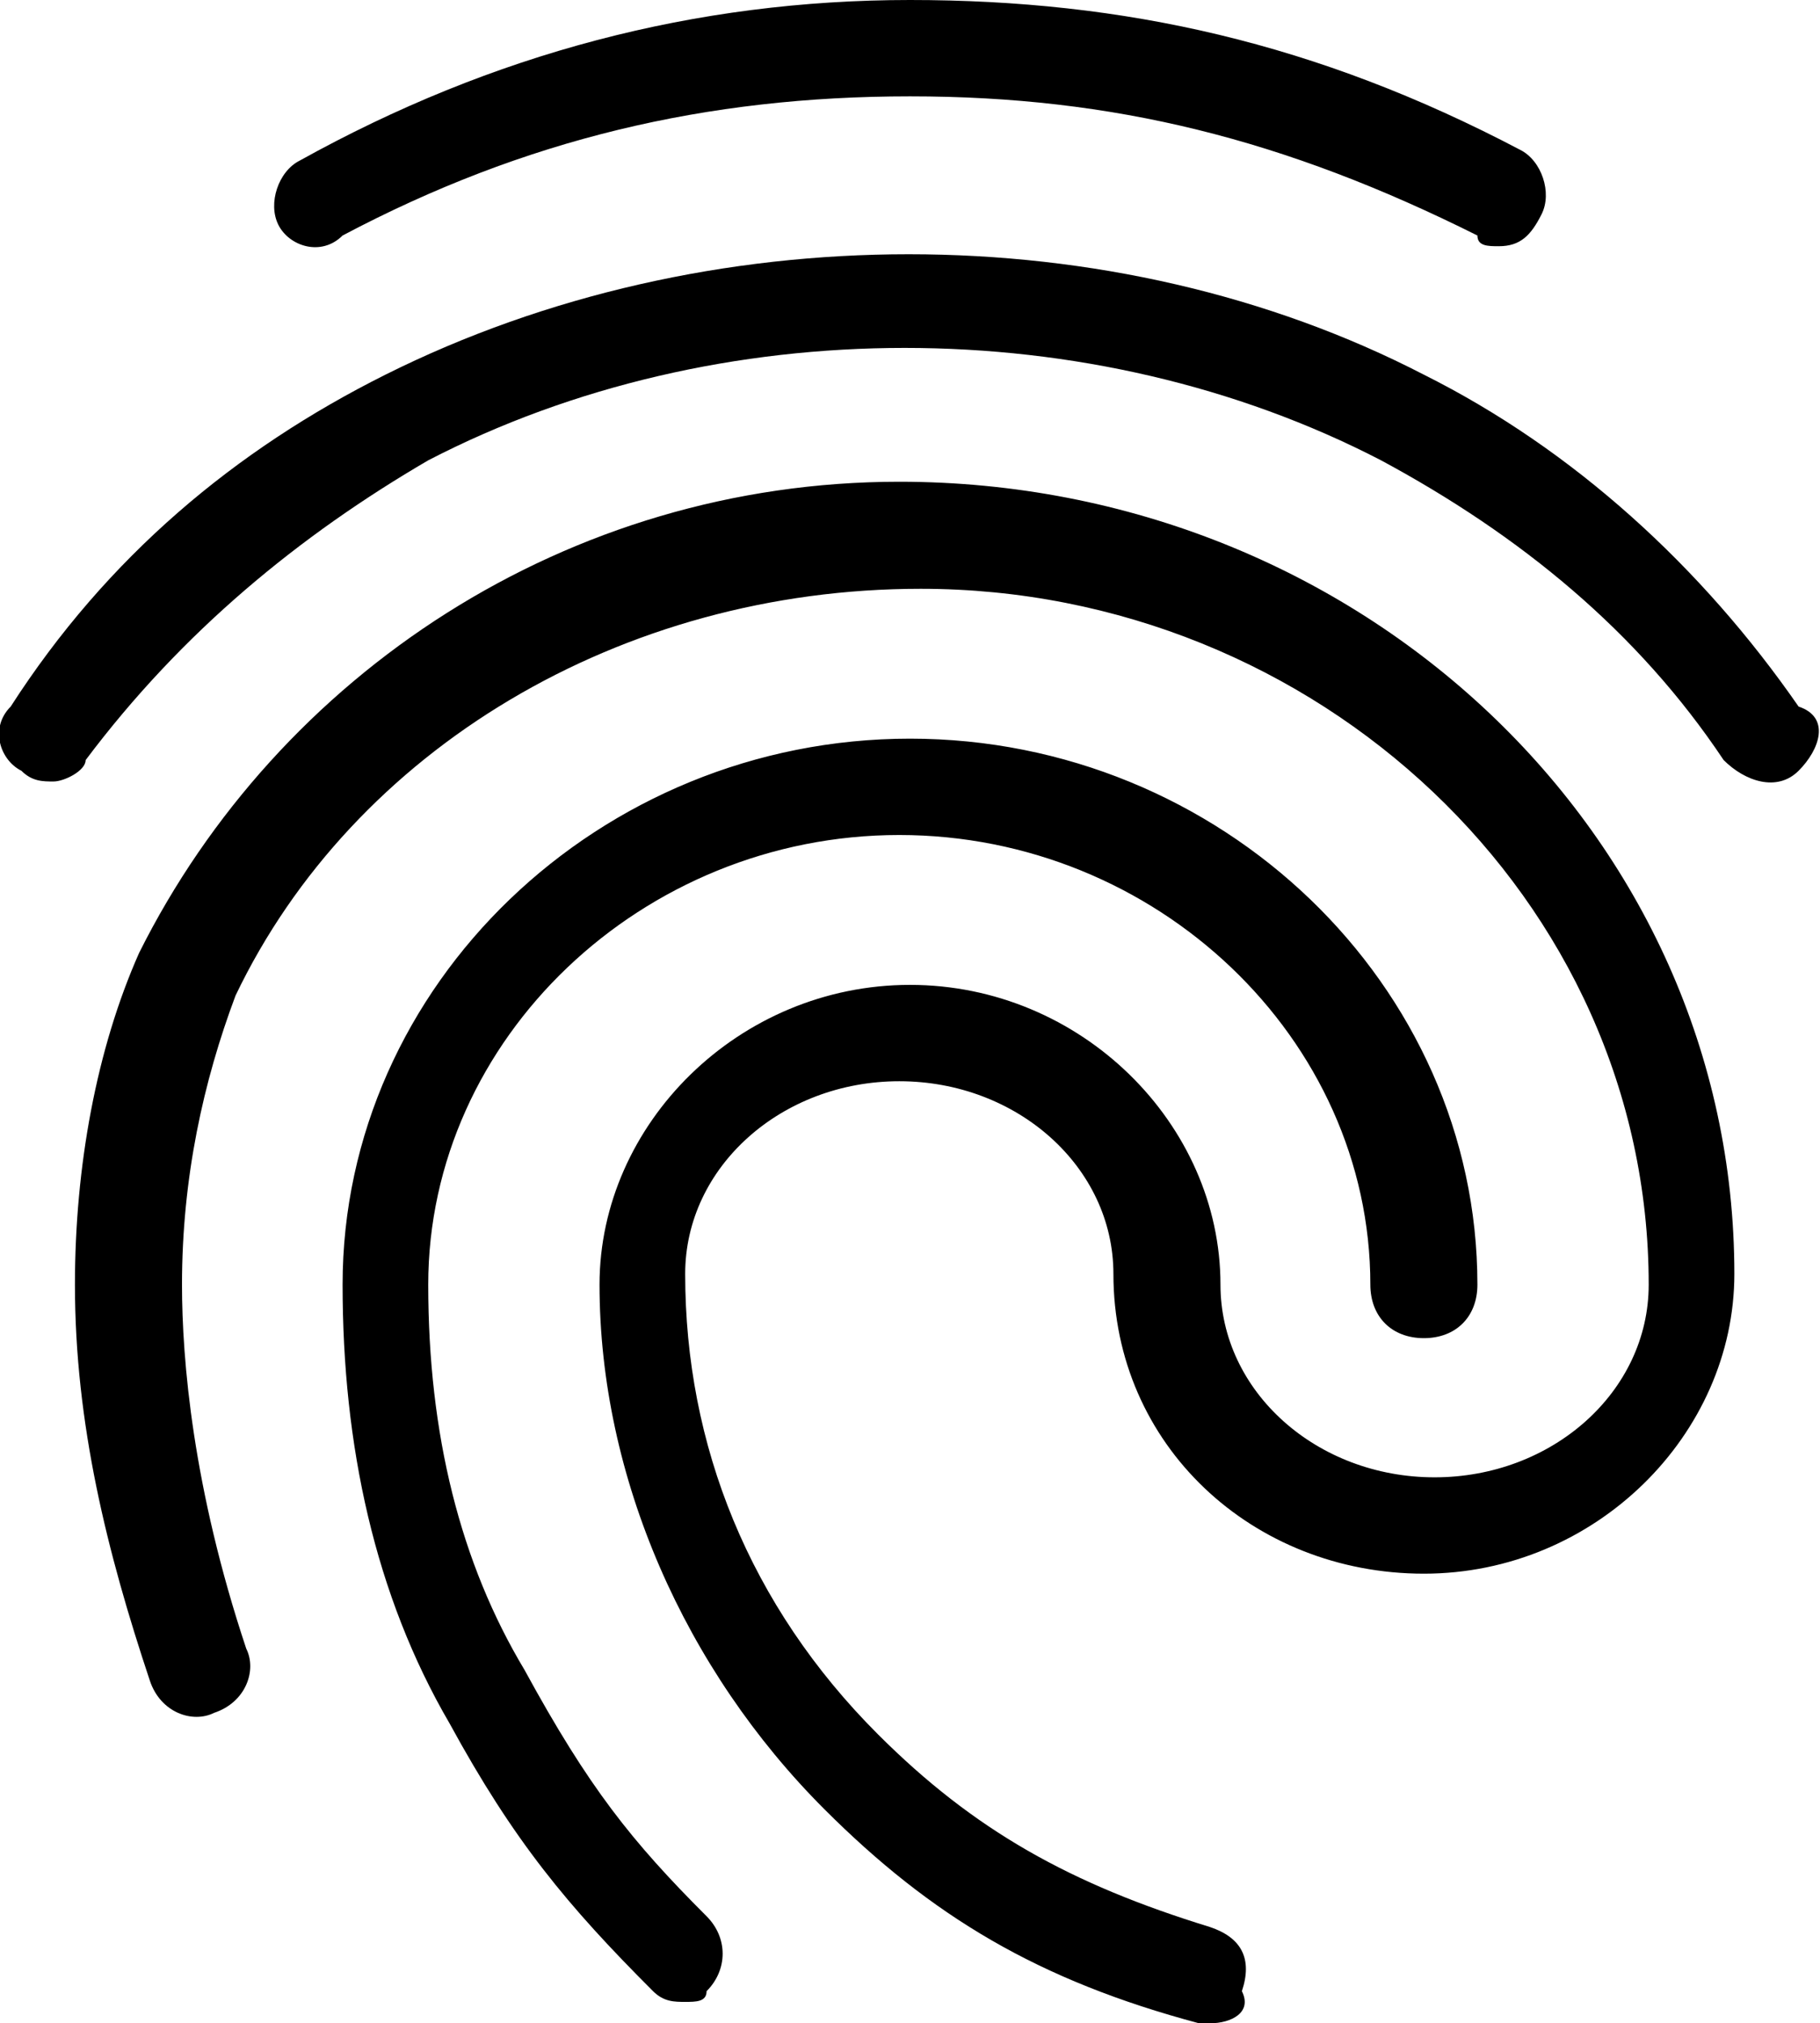 <?xml version="1.0" encoding="utf-8"?>
<!-- Generator: Adobe Illustrator 24.0.3, SVG Export Plug-In . SVG Version: 6.00 Build 0)  -->
<svg version="1.1" id="Layer_1" xmlns="http://www.w3.org/2000/svg" xmlns:xlink="http://www.w3.org/1999/xlink" x="0px" y="0px"
	 viewBox="0 0 17 18.9" style="enable-background:new 0 0 17 18.9;" xml:space="preserve">
<path d="M11.3,18.9c0,0-0.1,0-0.1,0c-1.5-0.4-2.5-1-3.5-2c-1.3-1.3-2.1-3.1-2.1-4.9c0-1.5,1.3-2.8,2.9-2.8s2.9,1.3,2.9,2.8
	c0,1,0.9,1.8,2,1.8c1.1,0,2-0.8,2-1.8c0-3.6-3.1-6.5-6.8-6.5C5.8,5.5,3.3,7,2.2,9.3C1.9,10.1,1.7,11,1.7,12c0,0.7,0.1,1.9,0.6,3.4
	c0.1,0.2,0,0.5-0.3,0.6c-0.2,0.1-0.5,0-0.6-0.3C1,14.5,0.7,13.3,0.7,12c0-1.1,0.2-2.2,0.6-3.1c1.3-2.6,4-4.4,7.1-4.4
	c4.3,0,7.8,3.3,7.8,7.4c0,1.5-1.3,2.8-2.9,2.8c-1.6,0-2.9-1.2-2.9-2.8c0-1-0.9-1.8-2-1.8c-1.1,0-2,0.8-2,1.8c0,1.6,0.6,3.1,1.8,4.3
	c0.9,0.9,1.8,1.4,3.1,1.8c0.3,0.1,0.4,0.3,0.3,0.6C11.7,18.8,11.5,18.9,11.3,18.9L11.3,18.9z M6.4,18.7c-0.1,0-0.2,0-0.3-0.1
	c-0.8-0.8-1.3-1.4-1.9-2.5c-0.7-1.2-1-2.6-1-4.1c0-2.8,2.4-5.1,5.3-5.1c2.9,0,5.3,2.3,5.3,5.1c0,0.3-0.2,0.5-0.5,0.5
	c-0.3,0-0.5-0.2-0.5-0.5c0-2.3-2-4.2-4.4-4.2c-2.4,0-4.4,1.9-4.4,4.2c0,1.4,0.3,2.6,0.9,3.6c0.6,1.1,1,1.6,1.7,2.3
	c0.2,0.2,0.2,0.5,0,0.7C6.6,18.7,6.5,18.7,6.4,18.7L6.4,18.7z M0.5,7.3c-0.1,0-0.2,0-0.3-0.1C0,7.1-0.1,6.8,0.1,6.6
	C1,5.2,2.2,4.2,3.6,3.5c3-1.5,6.8-1.5,9.7,0c1.4,0.7,2.6,1.8,3.5,3.1C17.1,6.7,17,7,16.8,7.2c-0.2,0.2-0.5,0.1-0.7-0.1
	c-0.8-1.2-1.9-2.1-3.2-2.8c-2.7-1.4-6.2-1.4-8.9,0C2.8,5,1.7,5.9,0.8,7.1C0.8,7.2,0.6,7.3,0.5,7.3L0.5,7.3z M14,2.3
	c-0.1,0-0.2,0-0.2-0.1C12,1.3,10.4,0.9,8.5,0.9c-1.9,0-3.6,0.4-5.3,1.3C3,2.4,2.7,2.3,2.6,2.1c-0.1-0.2,0-0.5,0.2-0.6
	C4.6,0.5,6.5,0,8.5,0c2,0,3.8,0.4,5.7,1.4c0.2,0.1,0.3,0.4,0.2,0.6C14.3,2.2,14.2,2.3,14,2.3L14,2.3z"/>
</svg>
